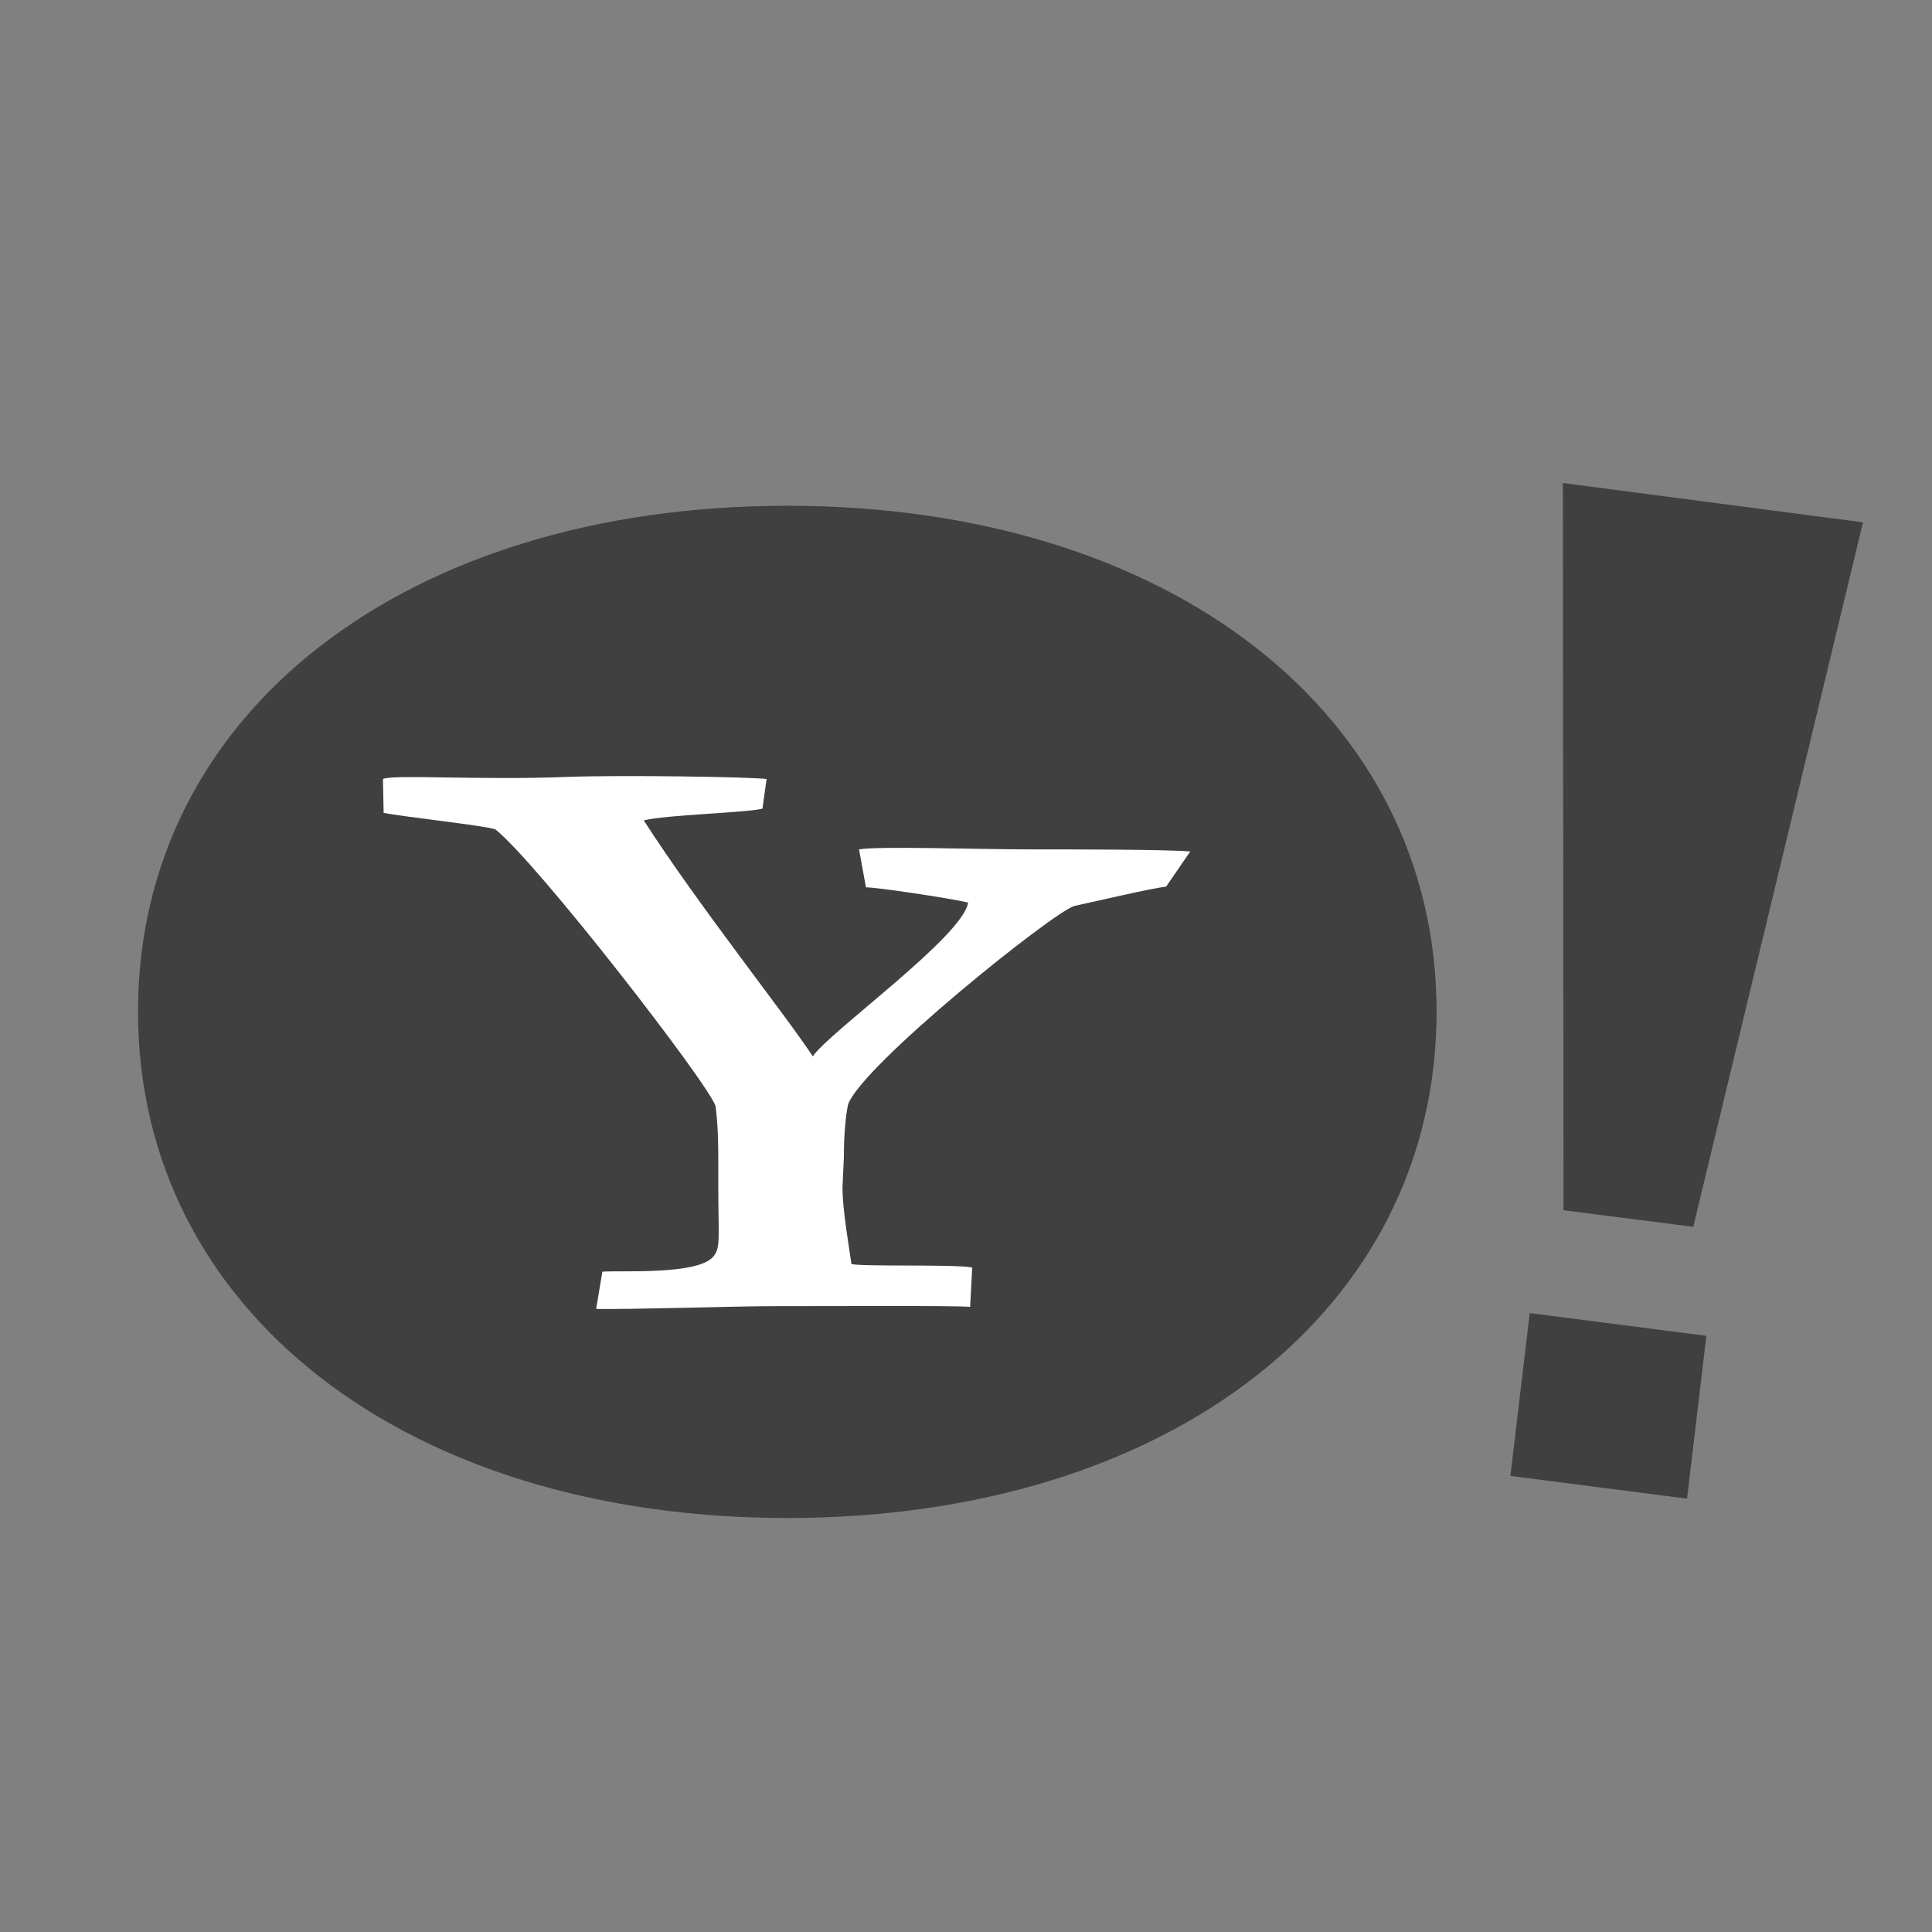 <?xml version="1.0" encoding="iso-8859-1"?>
<!-- Generator: Adobe Illustrator 13.0.2, SVG Export Plug-In . SVG Version: 6.00 Build 14948)  -->
<!DOCTYPE svg PUBLIC "-//W3C//DTD SVG 1.1//EN" "http://www.w3.org/Graphics/SVG/1.1/DTD/svg11.dtd">
<svg version="1.1" id="Ebene_1" xmlns="http://www.w3.org/2000/svg" xmlns:xlink="http://www.w3.org/1999/xlink" x="0px" y="0px"
	 width="28px" height="28px" viewBox="0 0 28 28" enable-background="new 0 0 28 28" xml:space="preserve">
<rect x="0" y="0" width="28" height="28" fill="#808080" stroke="none"/>
<g>
	<path fill="#404040" d="M11.41,22C5.87,22,2,18.98,2,14.66c0-4.32,3.87-7.33,9.41-7.33c5.54,0,9.41,3.02,9.41,7.33
		C20.82,18.98,16.95,22,11.41,22z"/>
	<polygon fill="#404040" points="24.45,21.72 21.89,21.39 22.17,19.03 24.73,19.36 	"/>
	<polygon fill="#404040" points="22.65,7 22.66,17.54 24.54,17.78 27,7.57 	"/>
	<path fill="#FFFFFF" d="M16.9,12.85c-0.2,0.02-1.05,0.22-1.33,0.28c-0.31,0.09-3.09,2.32-3.28,2.88c-0.04,0.19-0.06,0.48-0.06,0.76
		l-0.02,0.44c0,0.32,0.09,0.83,0.13,1.11c0.18,0.04,1.51,0,1.75,0.05l-0.03,0.57c-0.24-0.02-1.92-0.01-2.88-0.01
		c-0.49,0-2.06,0.05-2.54,0.04l0.09-0.54c0.27-0.02,1.36,0.05,1.6-0.21c0.12-0.13,0.08-0.27,0.08-1.04v-0.36
		c0-0.17,0-0.49-0.04-0.79c-0.1-0.32-2.56-3.5-3.19-4.01c-0.18-0.06-1.33-0.18-1.62-0.24l-0.01-0.49c0.14-0.07,1.42,0.02,2.66-0.03
		c0.81-0.03,2.67,0,2.9,0.03l-0.06,0.43c-0.24,0.06-1.42,0.09-1.72,0.17c0.79,1.23,2.05,2.81,2.45,3.42
		c0.22-0.34,2.19-1.75,2.25-2.23c-0.31-0.07-1.32-0.22-1.48-0.22l-0.1-0.55c0.28-0.05,1.73,0,2.46,0c0.63,0,1.96,0,2.34,0.03
		L16.9,12.85z"/>
</g>
</svg>
